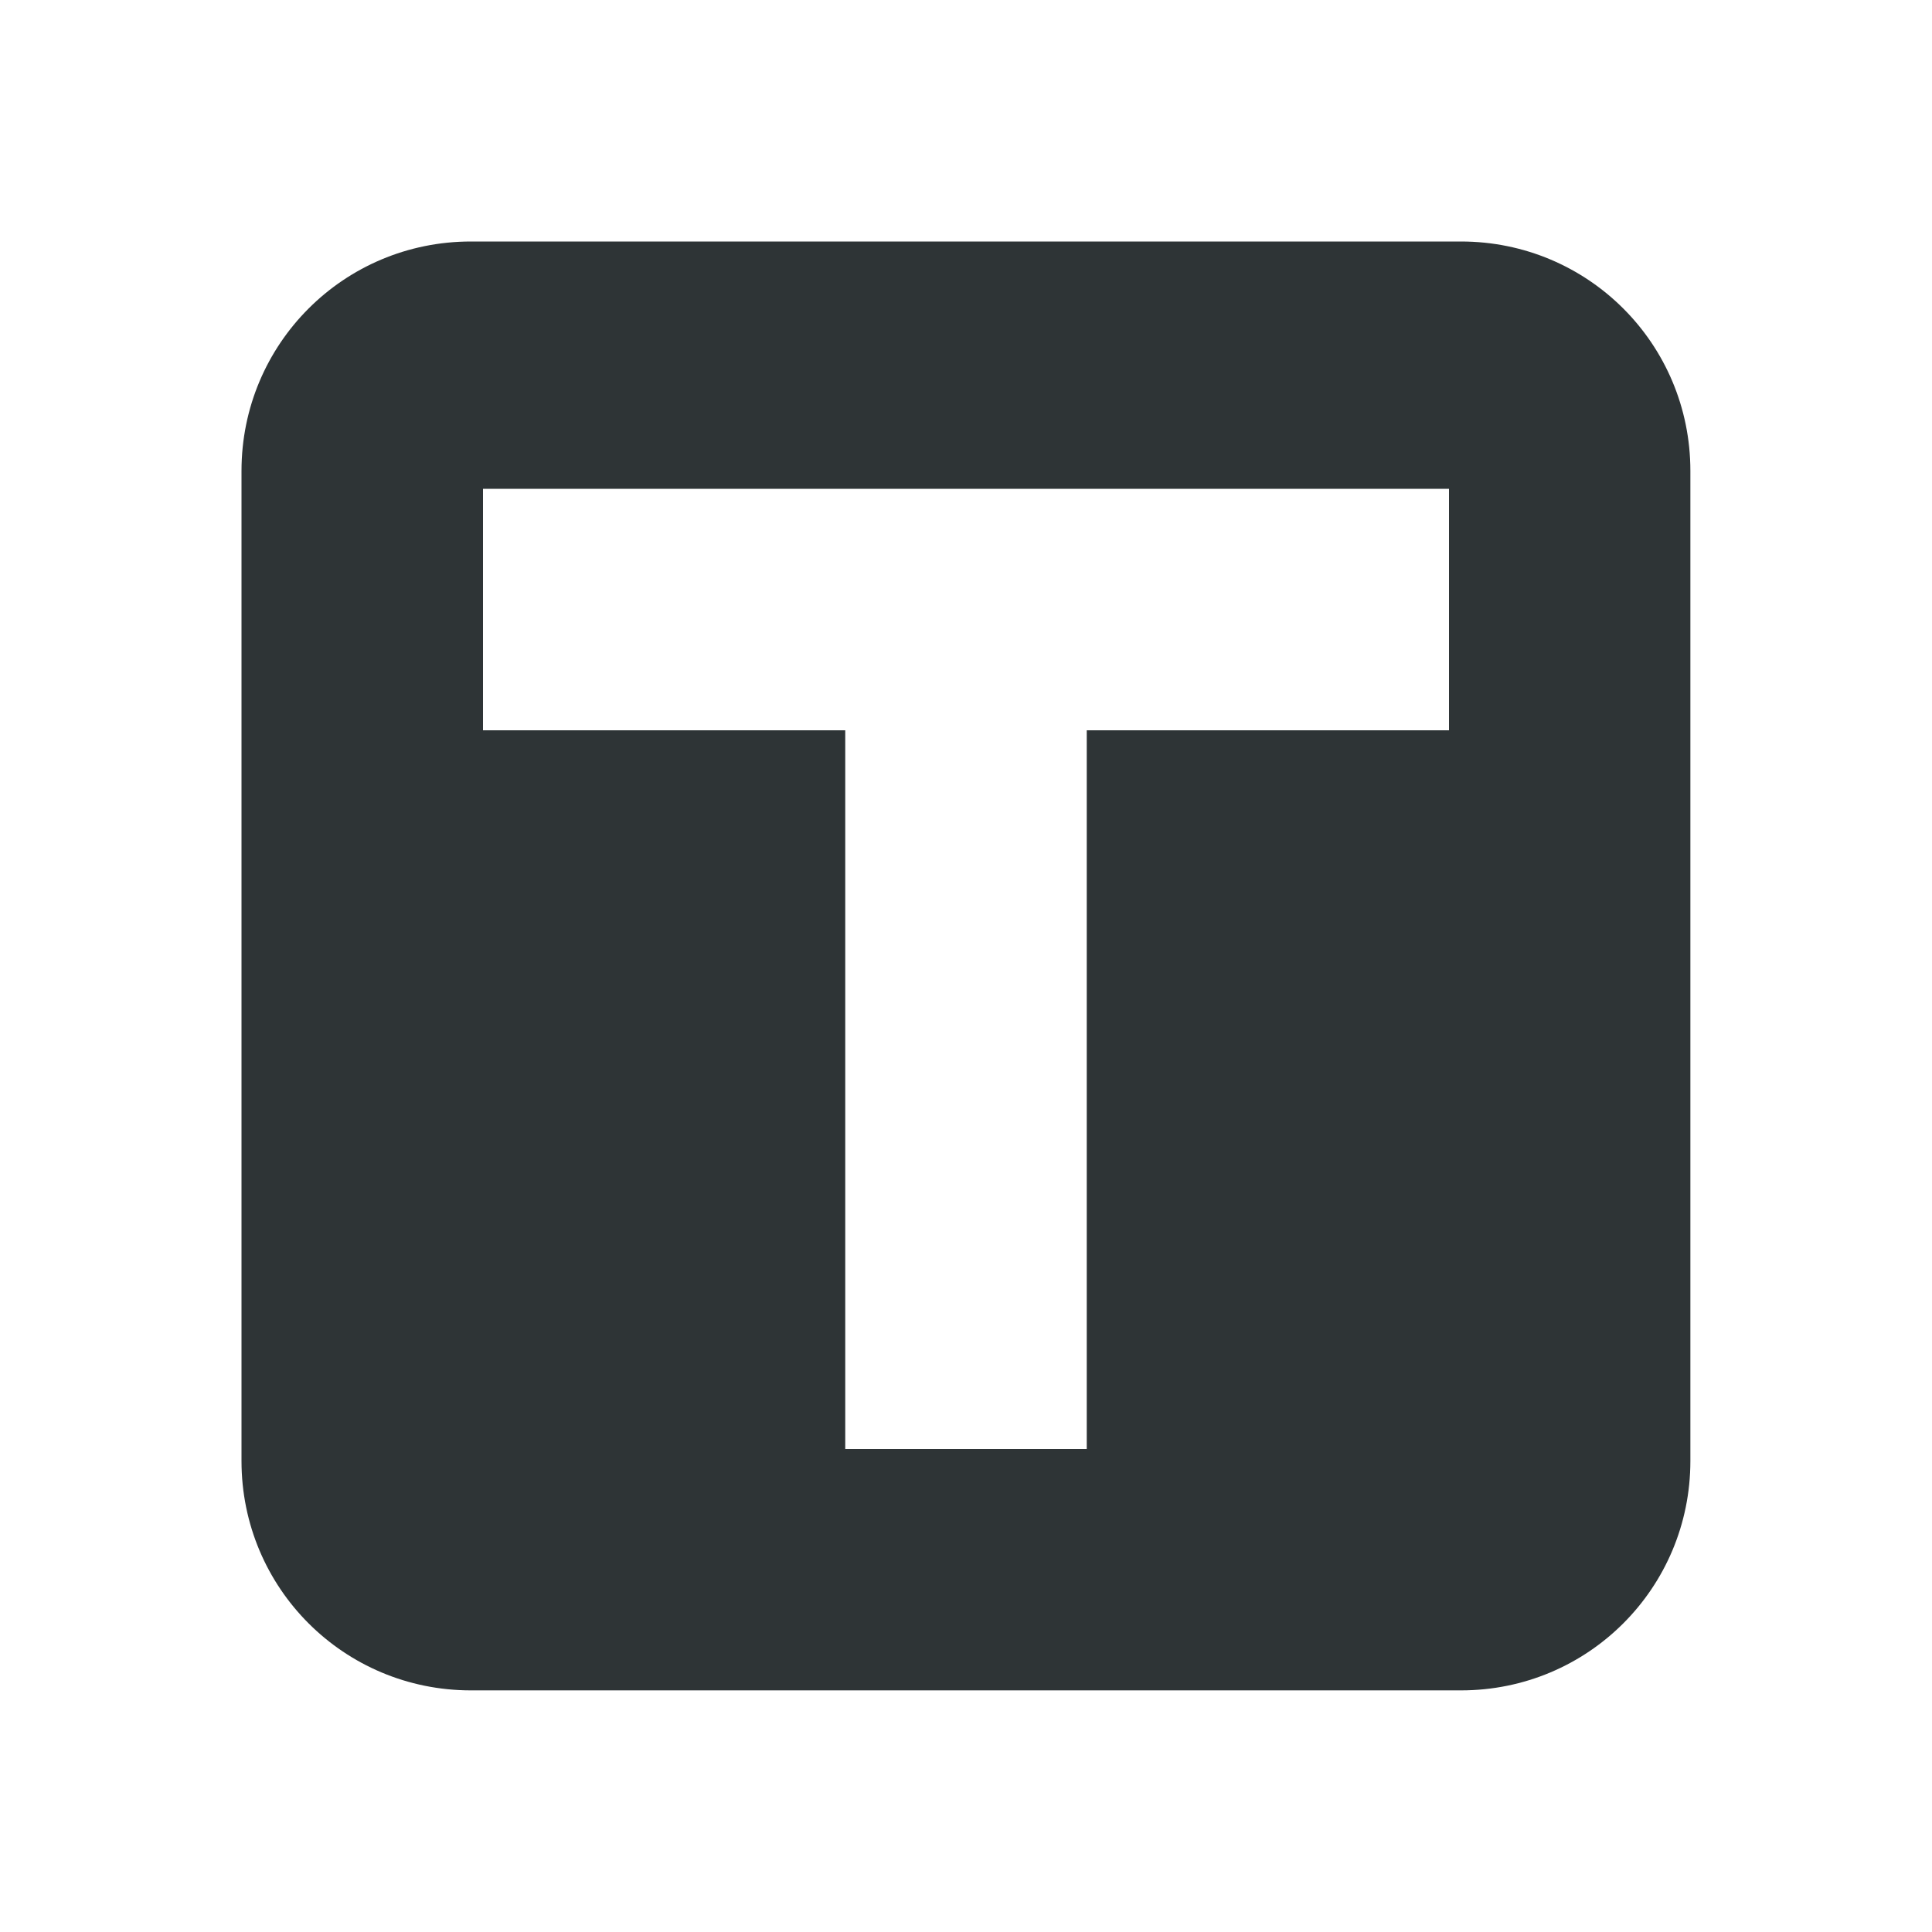 <?xml version="1.0" encoding="UTF-8" standalone="no"?>
<svg
   xmlns:dc="http://purl.org/dc/elements/1.1/"
   xmlns:cc="http://creativecommons.org/ns#"
   xmlns:rdf="http://www.w3.org/1999/02/22-rdf-syntax-ns#"
   xmlns:svg="http://www.w3.org/2000/svg"
   xmlns="http://www.w3.org/2000/svg"
   width="16"
   version="1.1"
   id="svg7384"
   height="16">
  <title
     id="title9167">Gnome Symbolic Icon Theme</title>
  <defs
     id="defs7386" />
  <g
     transform="translate(-200,-139.952)"
     id="layer1" />
  <g
     transform="translate(-200,-139.952)"
     id="layer2">
    <path
       d="m 203.9,141.952 c -1.053,0 -1.9,0.848 -1.9,1.9 v 8.199 c 0,1.053 0.848,1.9 1.9,1.9 h 8.199 c 1.053,0 1.9,-0.848 1.9,-1.9 v -8.199 c 0,-1.053 -0.848,-1.9 -1.9,-1.9 z M 204,144 h 3 2 3 l 0,2 h -3 v 5.952 h -2 V 146 h -3 z"
       id="rect17529"
       style="color:#000000;overflow:visible;color-interpolation-filters:linearRGB;fill:#2e3436;fill-opacity:1;stroke:none;stroke-width:2;stroke-linecap:round;image-rendering:auto;text-rendering:auto;enable-background:accumulate" />
  </g>
  <g
     transform="translate(-200,-139.952)"
     id="layer3" />
</svg>
